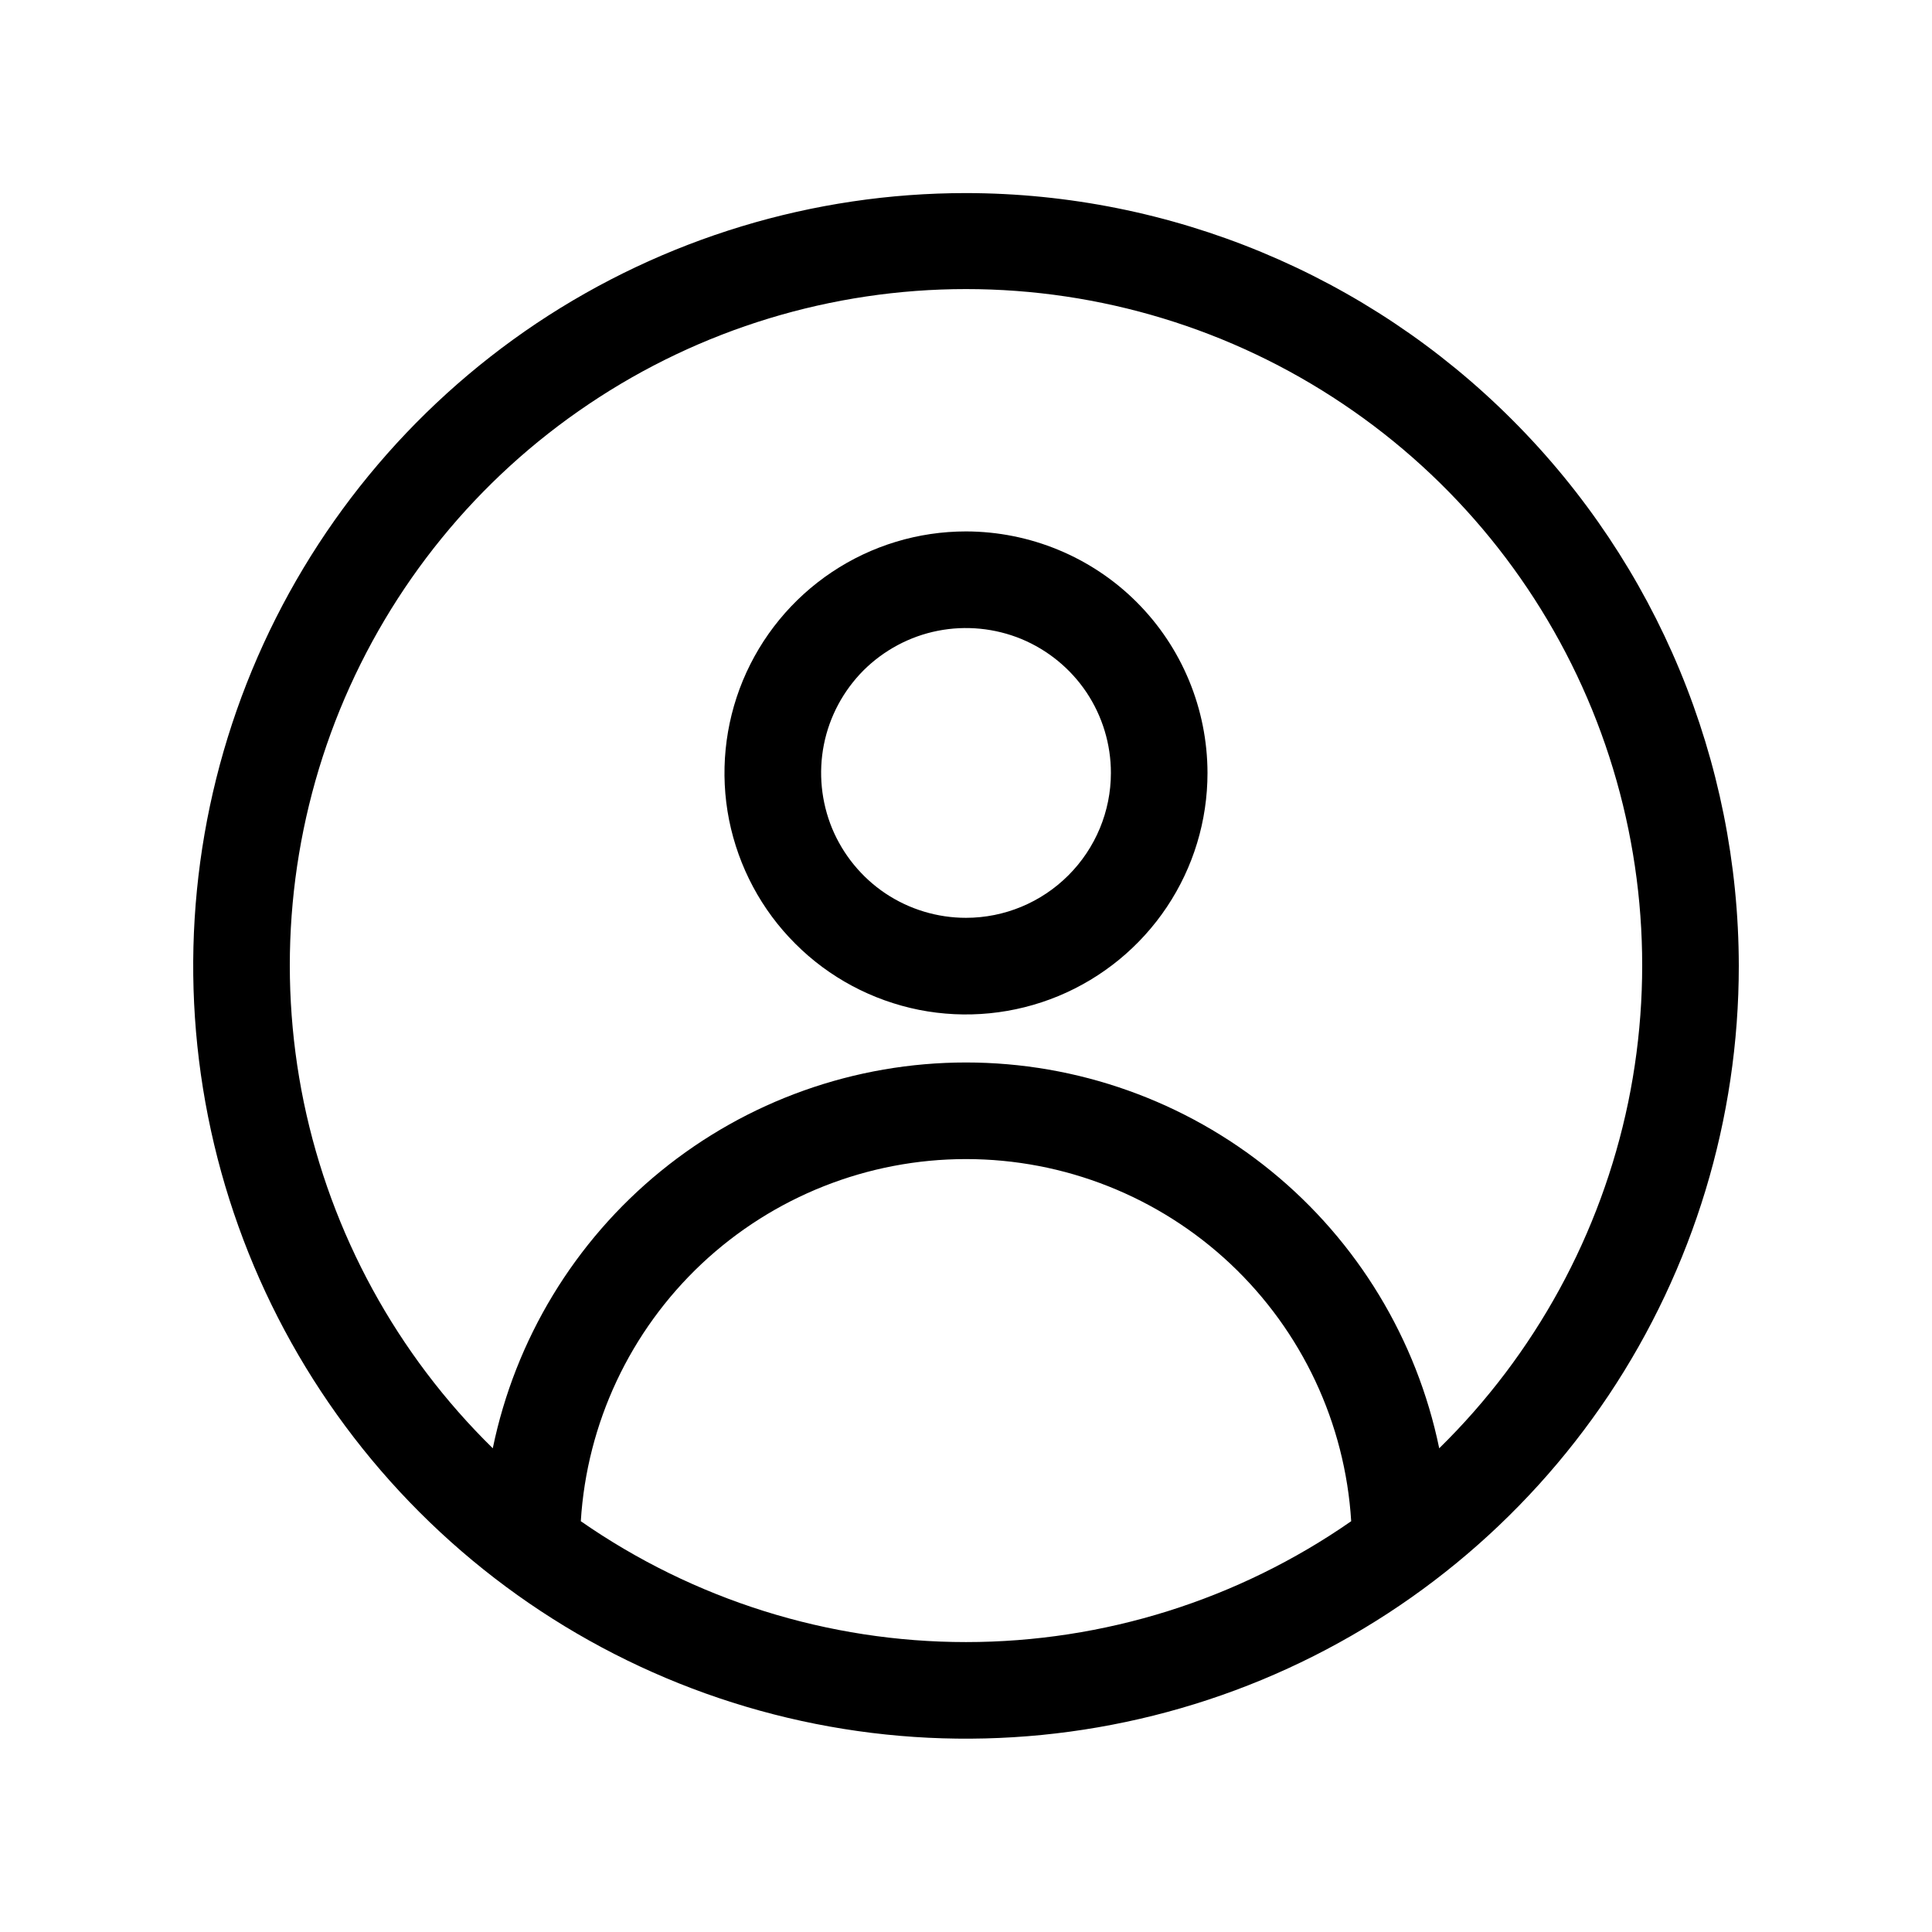 <svg width="16" height="16" viewBox="0 0 16 16" fill="none" xmlns="http://www.w3.org/2000/svg">
<path d="M8 4.401C7.604 4.401 7.218 4.518 6.889 4.738C6.56 4.958 6.304 5.27 6.152 5.636C6.001 6.001 5.961 6.403 6.038 6.791C6.116 7.179 6.306 7.536 6.586 7.815C6.865 8.095 7.222 8.285 7.61 8.363C7.998 8.44 8.4 8.4 8.765 8.249C9.131 8.097 9.443 7.841 9.663 7.512C9.883 7.183 10 6.797 10 6.401C9.999 5.871 9.789 5.362 9.414 4.987C9.039 4.612 8.53 4.402 8 4.401ZM8 7.601C7.763 7.601 7.531 7.531 7.333 7.399C7.136 7.267 6.982 7.079 6.891 6.86C6.801 6.641 6.777 6.4 6.823 6.167C6.869 5.934 6.984 5.72 7.151 5.552C7.319 5.385 7.533 5.27 7.766 5.224C7.999 5.178 8.24 5.202 8.459 5.292C8.678 5.383 8.866 5.537 8.998 5.734C9.13 5.932 9.2 6.164 9.2 6.401C9.2 6.719 9.073 7.024 8.848 7.249C8.623 7.474 8.318 7.601 8 7.601Z" fill="black"/>
<path d="M8 1.599C6.734 1.599 5.497 1.974 4.444 2.677C3.392 3.381 2.572 4.38 2.087 5.55C1.603 6.719 1.476 8.006 1.723 9.247C1.97 10.489 2.58 11.629 3.475 12.524C4.37 13.419 5.51 14.029 6.752 14.276C7.993 14.523 9.28 14.396 10.449 13.912C11.619 13.427 12.618 12.607 13.322 11.555C14.025 10.502 14.4 9.265 14.4 7.999C14.398 6.302 13.723 4.675 12.523 3.476C11.324 2.276 9.697 1.601 8 1.599ZM4.81 12.598C4.86 11.786 5.218 11.024 5.811 10.466C6.404 9.909 7.187 9.599 8 9.599C8.814 9.599 9.596 9.909 10.189 10.466C10.782 11.024 11.14 11.786 11.19 12.598C10.254 13.249 9.141 13.599 8 13.599C6.86 13.599 5.746 13.249 4.81 12.598ZM11.919 11.994C11.733 11.092 11.242 10.281 10.528 9.699C9.814 9.117 8.921 8.799 8 8.799C7.079 8.799 6.186 9.117 5.472 9.699C4.758 10.281 4.267 11.092 4.081 11.994C3.287 11.216 2.742 10.218 2.516 9.129C2.291 8.039 2.395 6.907 2.815 5.877C3.236 4.847 3.953 3.966 4.877 3.346C5.8 2.725 6.888 2.394 8 2.394C9.113 2.394 10.2 2.725 11.123 3.346C12.047 3.966 12.764 4.847 13.185 5.877C13.605 6.907 13.709 8.039 13.484 9.129C13.258 10.218 12.713 11.216 11.919 11.994Z" fill="black"/>
</svg>
